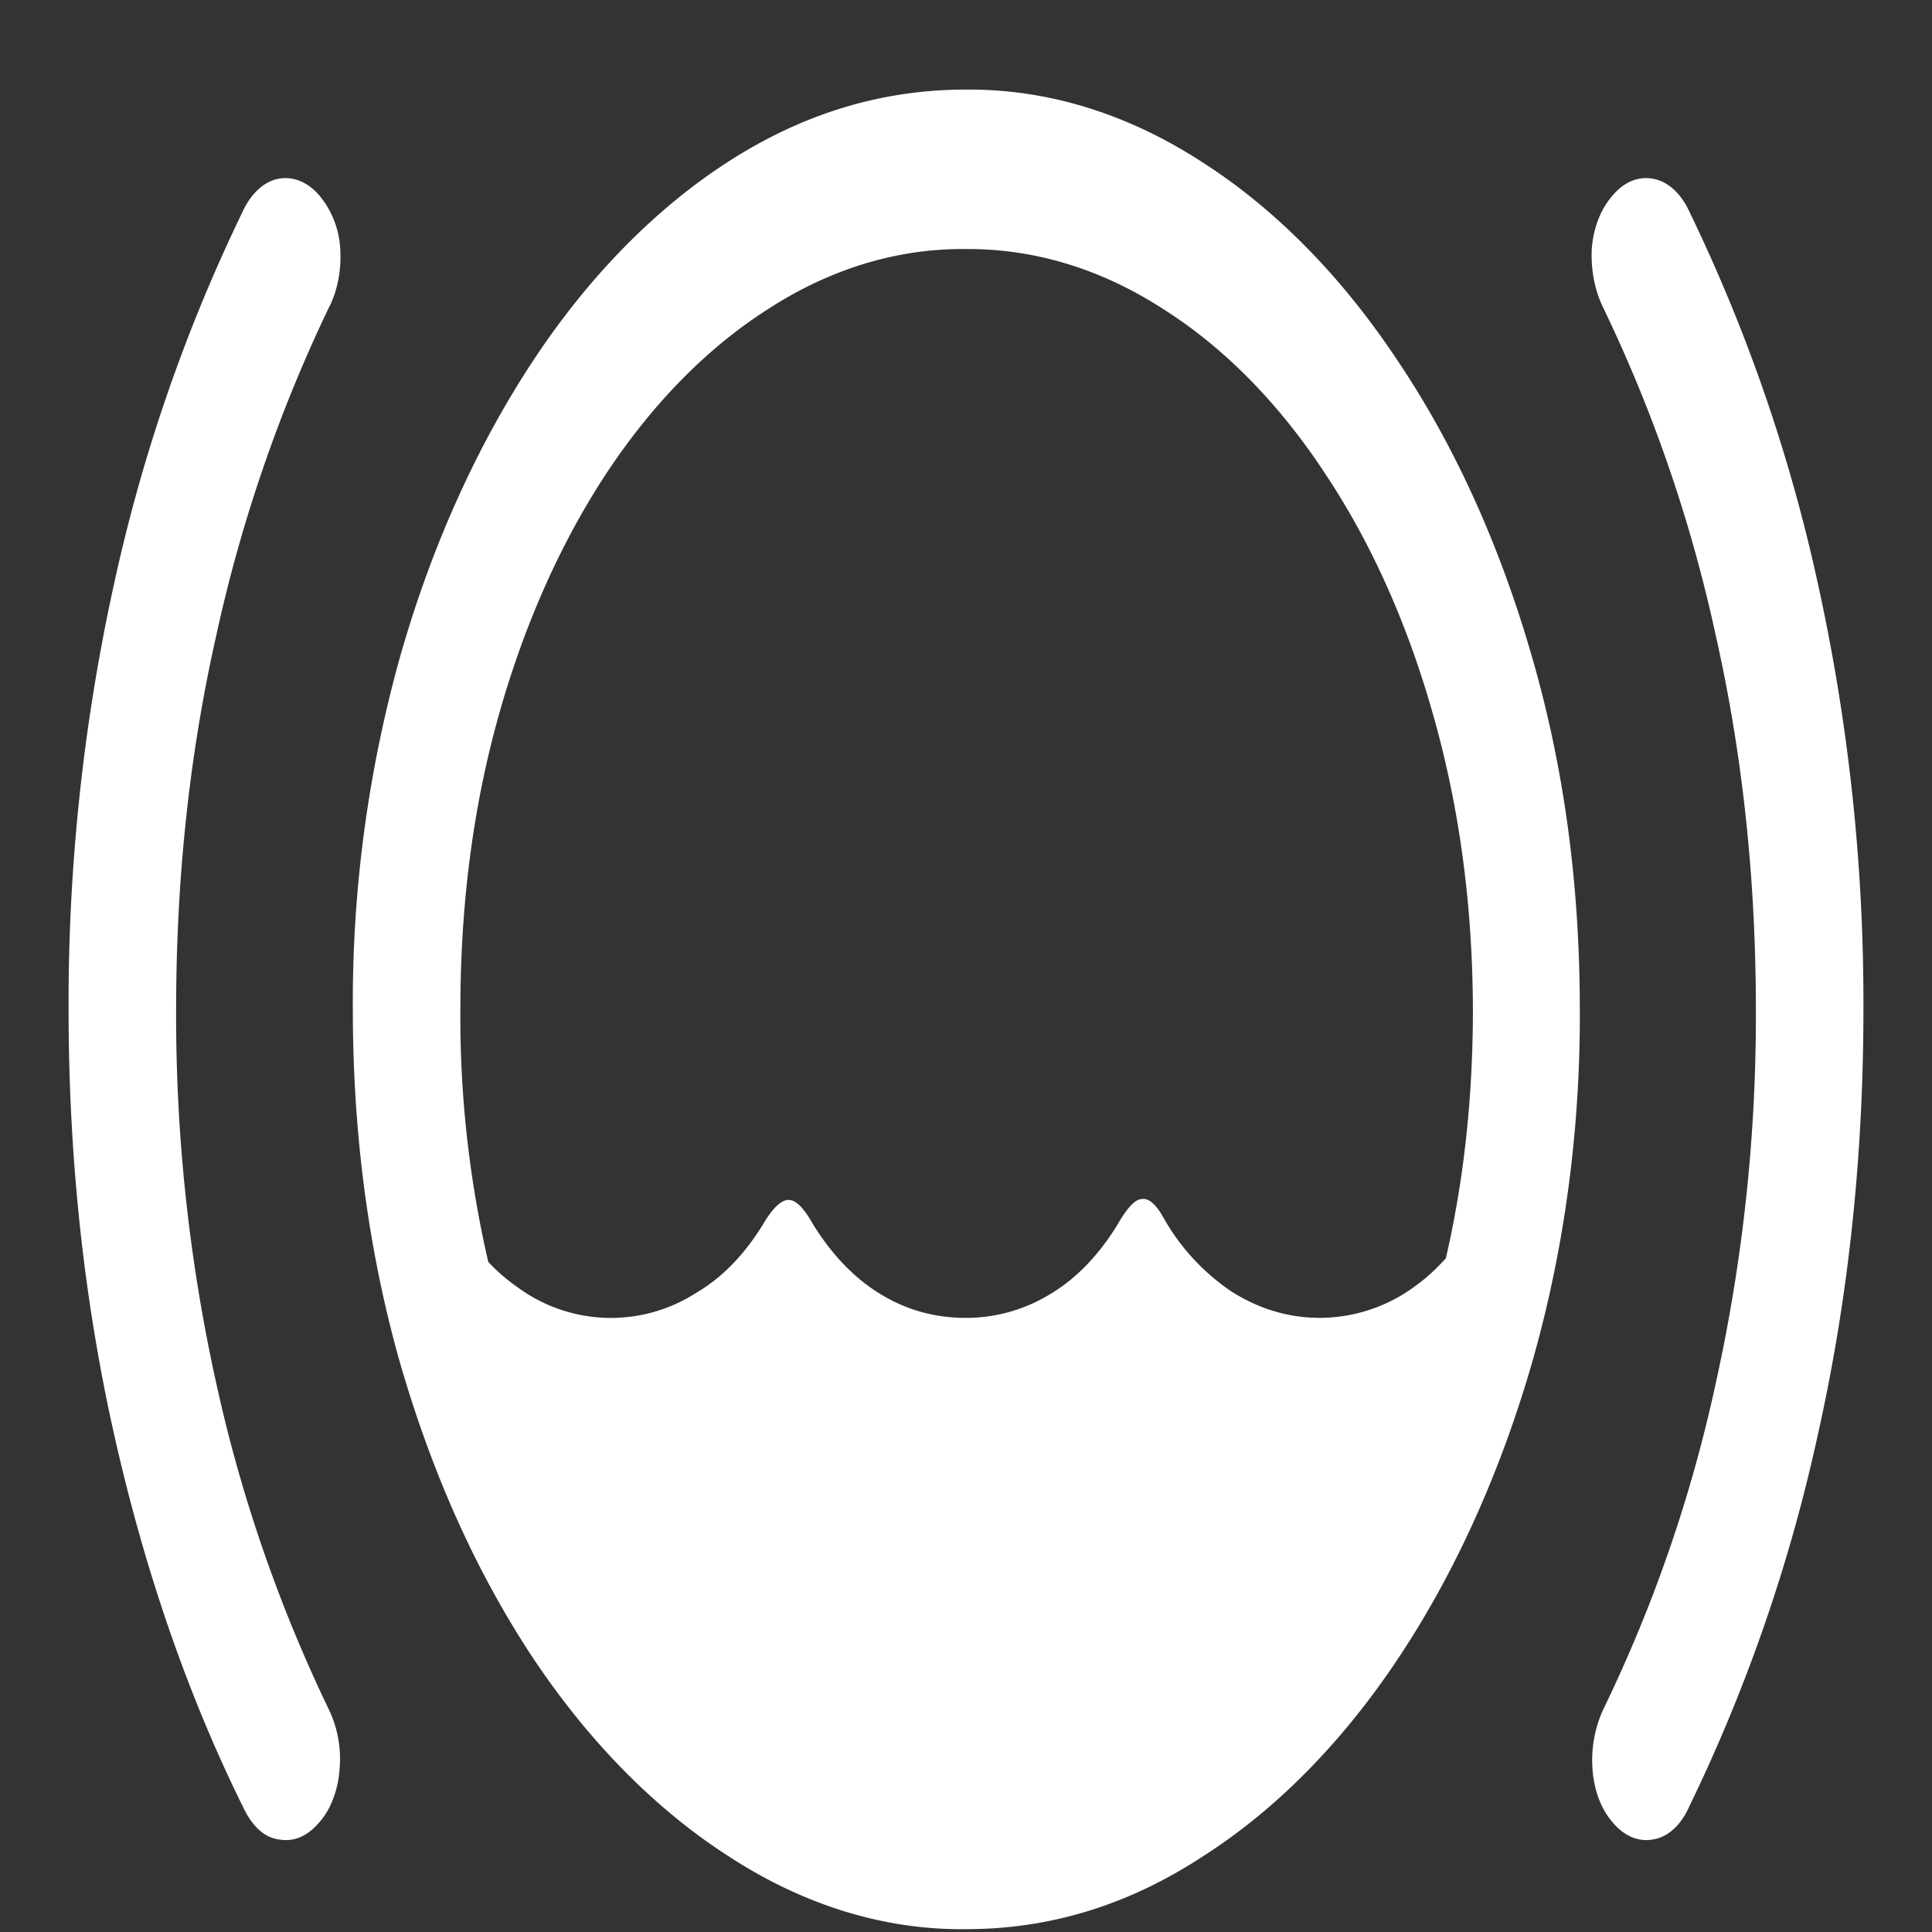 <svg xmlns="http://www.w3.org/2000/svg" width="24" height="24"><rect width="100%" height="100%" fill="#333333" stroke="none"/><path style="stroke:none;fill-rule:nonzero;fill:#fff;fill-opacity:1" d="M12 22.5c.77 0 1.504-.195 2.203-.574.688-.375 1.332-.918 1.906-1.606a9.93 9.93 0 0 0 1.461-2.414c.407-.93.7-1.933.875-3.011-.222.46-.52.832-.86 1.078a2 2 0 0 1-1.187.398c-.39 0-.757-.11-1.101-.328a2.713 2.713 0 0 1-.836-.902c-.098-.18-.191-.262-.281-.246-.082.007-.18.113-.29.304-.23.38-.511.676-.828.867a2 2 0 0 1-1.07.305c-.379 0-.738-.098-1.07-.305-.317-.195-.598-.492-.828-.867-.11-.195-.207-.293-.297-.293s-.192.094-.305.281c-.23.383-.515.68-.836.868a1.955 1.955 0 0 1-2.234-.07c-.34-.235-.637-.594-.86-1.044.184 1.079.473 2.082.875 3 .403.914.887 1.715 1.461 2.403.57.676 1.211 1.21 1.899 1.582.7.379 1.433.574 2.203.574Zm0 1.465c1.043 0 2.02-.3 2.938-.902.91-.579 1.734-1.415 2.43-2.461.698-1.047 1.26-2.286 1.655-3.645.403-1.395.61-2.898.602-4.418 0-1.566-.2-3.031-.602-4.406-.394-1.363-.953-2.598-1.656-3.645-.695-1.05-1.52-1.89-2.43-2.472-.93-.606-1.933-.914-2.945-.903-1.043 0-2.02.301-2.937.89-.907.583-1.735 1.423-2.43 2.474C5.93 5.53 5.367 6.77 4.977 8.133a15.937 15.937 0 0 0-.594 4.406c0 1.563.199 3.035.594 4.418.402 1.379.949 2.59 1.648 3.645.7 1.046 1.523 1.878 2.43 2.46.93.606 1.933.915 2.945.903Zm0-1.992a4.47 4.47 0 0 1-2.445-.727c-.75-.473-1.43-1.156-2.008-2.016-.574-.867-1.027-1.886-1.344-3.011a13.49 13.49 0 0 1-.484-3.68c0-1.312.16-2.535.484-3.68.317-1.12.774-2.14 1.344-3 .574-.863 1.254-1.55 2-2.023.773-.5 1.605-.75 2.445-.742.844-.008 1.68.242 2.453.742.75.473 1.43 1.16 2 2.023.578.86 1.035 1.88 1.352 3 .328 1.145.496 2.368.5 3.68 0 1.309-.16 2.527-.485 3.672-.316 1.125-.773 2.148-1.351 3.012-.574.863-1.258 1.55-2.008 2.023-.773.492-1.61.738-2.453.727ZM.852 12.539c0 1.852.191 3.617.57 5.3.379 1.68.91 3.216 1.594 4.602.12.254.27.387.453.41.187.032.36-.042.515-.234.133-.16.22-.398.235-.652a1.415 1.415 0 0 0-.14-.742 18.432 18.432 0 0 1-1.391-4.032 21.09 21.09 0 0 1-.5-4.652c0-1.633.167-3.18.5-4.652a18.577 18.577 0 0 1 1.39-4.051c.11-.207.164-.469.149-.73a1.131 1.131 0 0 0-.243-.657c-.144-.18-.328-.261-.515-.23-.184.031-.348.18-.453.406A20.725 20.725 0 0 0 1.422 7.23a24.193 24.193 0 0 0-.57 5.313Zm22.296 0a24.158 24.158 0 0 0-.57-5.309 20.725 20.725 0 0 0-1.594-4.605c-.105-.227-.273-.379-.46-.406-.184-.031-.368.05-.508.23-.137.16-.227.399-.243.656-.011.262.043.52.149.73a18.265 18.265 0 0 1 1.39 4.052c.333 1.472.5 3.02.5 4.652a21.09 21.09 0 0 1-.5 4.652 17.964 17.964 0 0 1-1.39 4.032 1.504 1.504 0 0 0-.14.742c.015.254.1.492.234.652.14.18.324.266.507.235.188-.024.356-.172.461-.41a20.623 20.623 0 0 0 1.594-4.602c.379-1.684.57-3.45.57-5.3Zm0 0"/></svg>